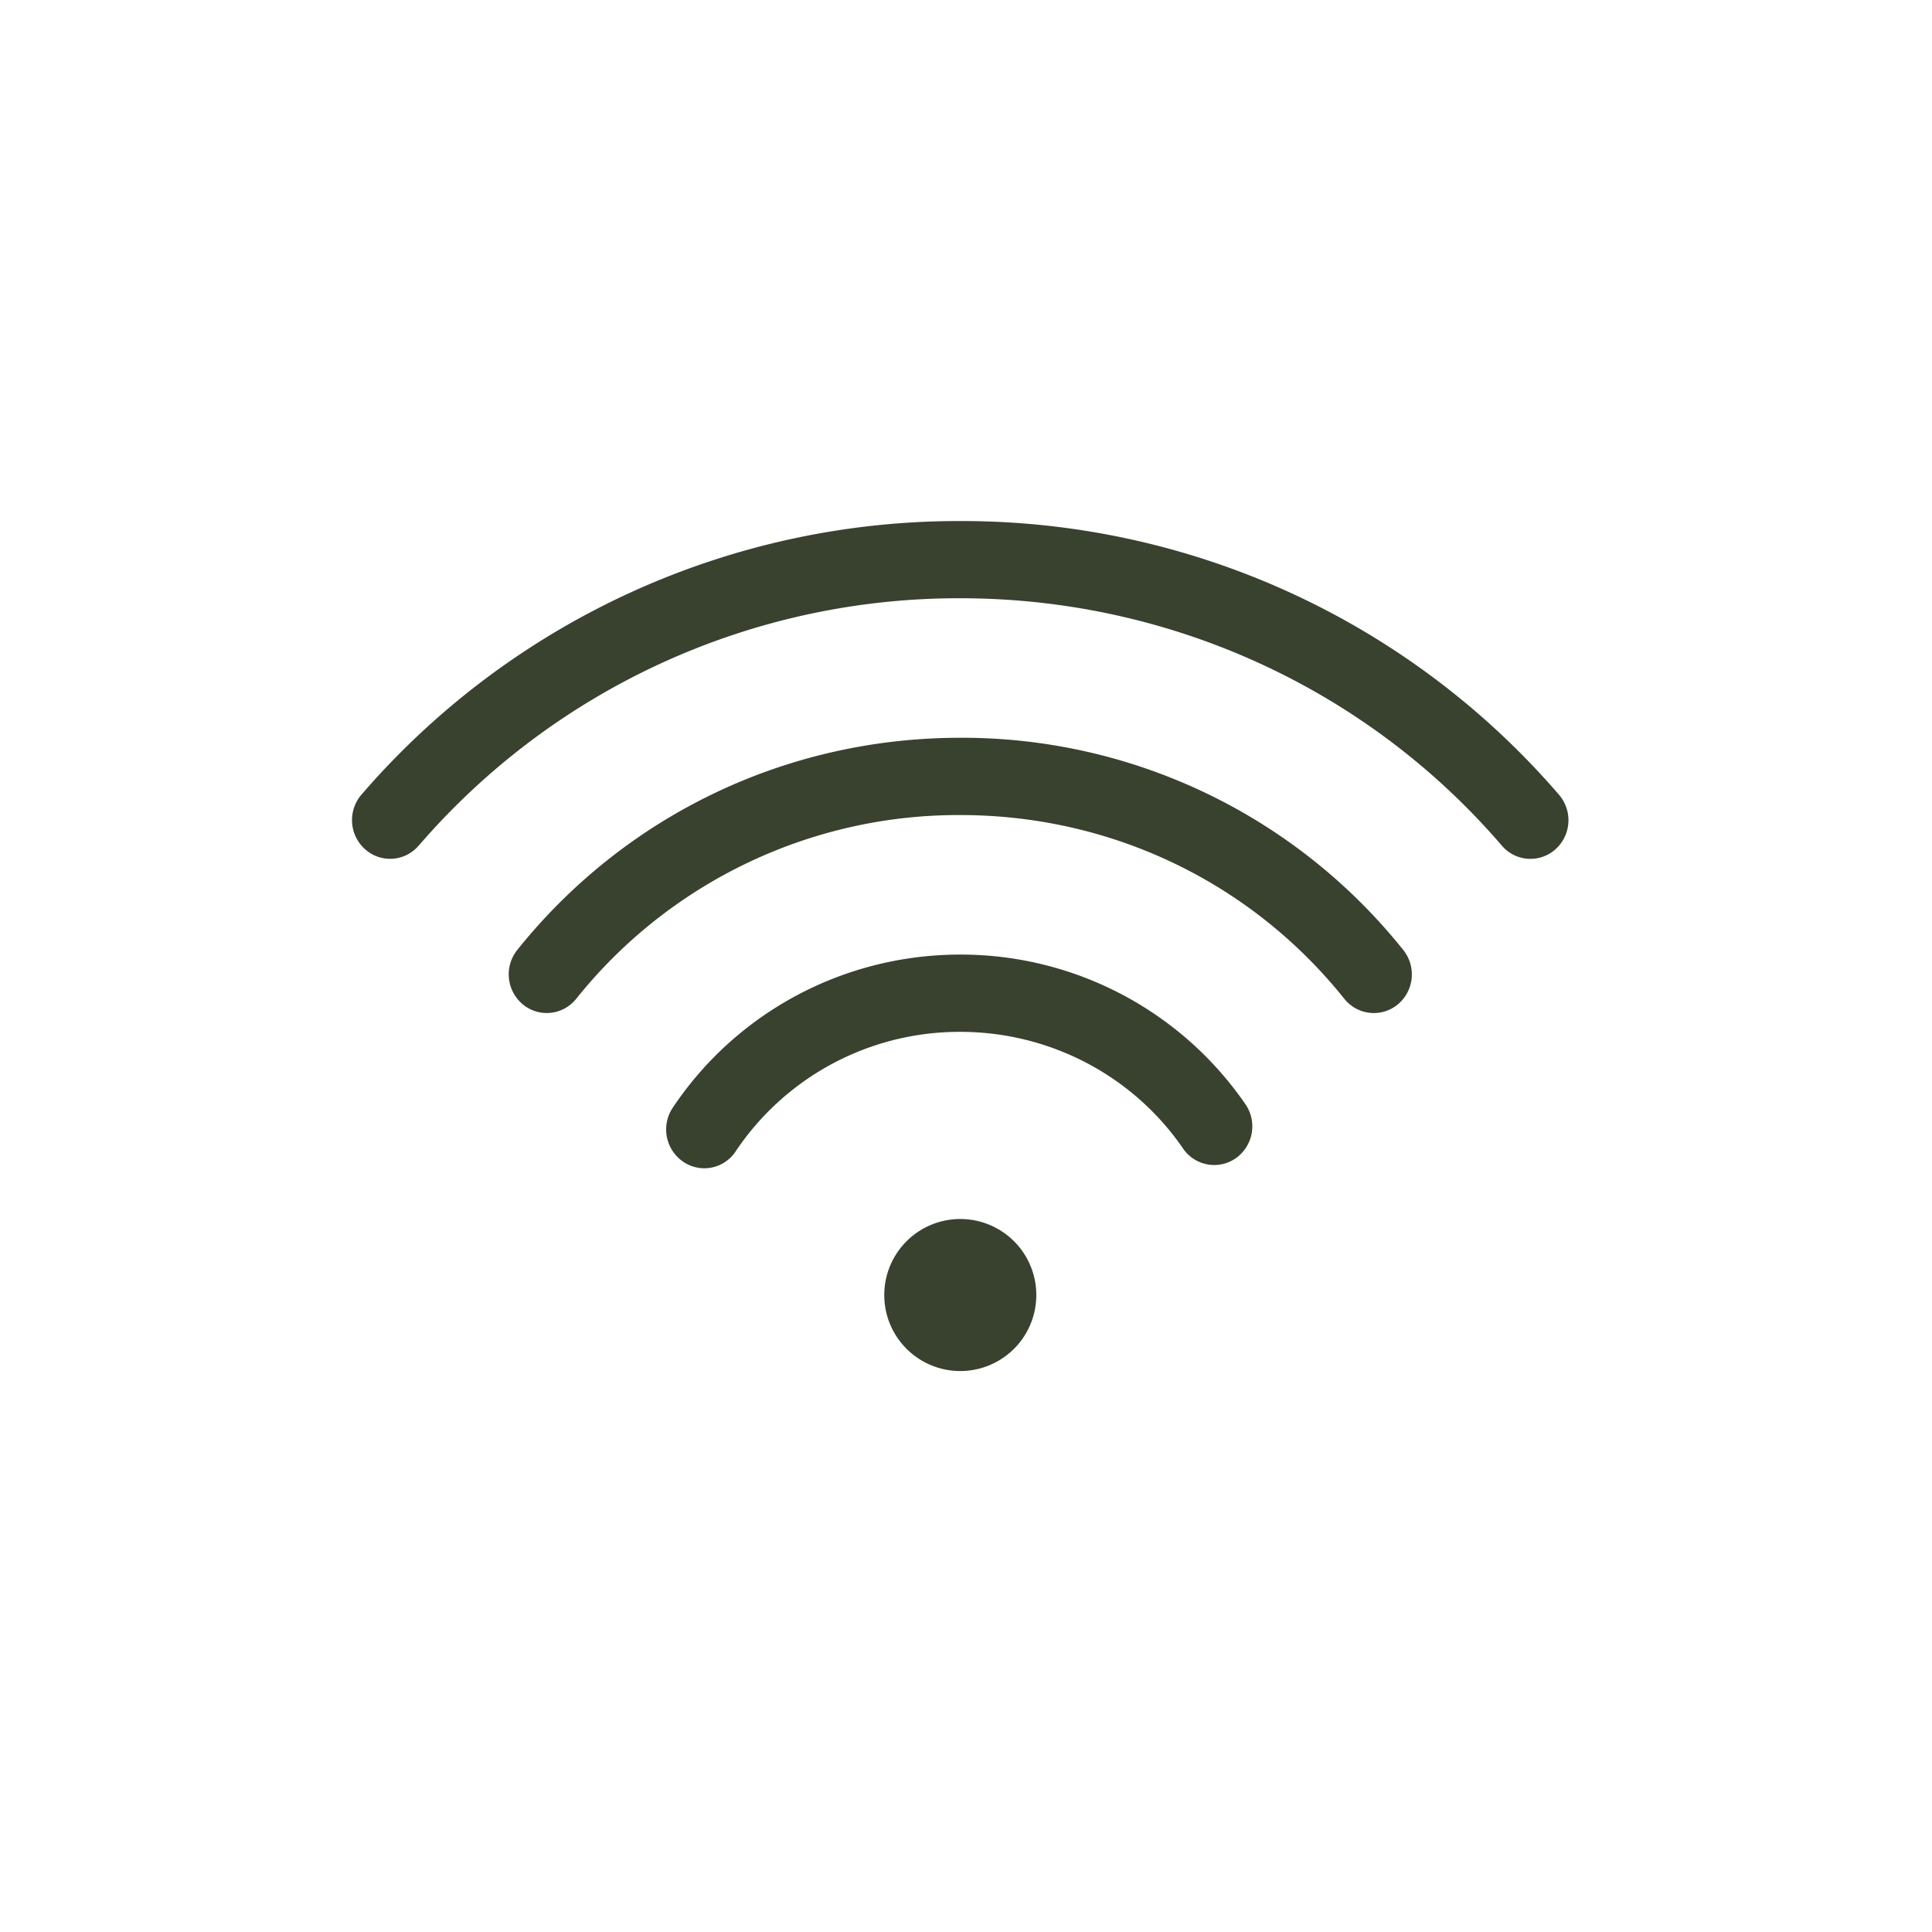 <svg xmlns="http://www.w3.org/2000/svg" viewBox="0 0 23 23"><path d="M4.985 10.067a8.485 8.485 0 0 1 6.447-2.945c2.49 0 4.84 1.074 6.447 2.945a.447.447 0 0 0 .638.044.465.465 0 0 0 .044-.648 9.38 9.38 0 0 0-7.129-3.26A9.383 9.383 0 0 0 4.303 9.46a.465.465 0 0 0 .043.65.447.447 0 0 0 .639-.044Z" fill="#39412F"/><path d="M16.004 11.89a.448.448 0 0 0 .637.067.465.465 0 0 0 .065-.647 6.72 6.72 0 0 0-5.274-2.527c-2.066 0-3.988.921-5.274 2.526a.465.465 0 0 0 .065.647c.195.162.48.13.637-.066a5.827 5.827 0 0 1 4.572-2.187c1.793 0 3.46.797 4.572 2.188Z" fill="#39412F"/><path d="M14.084 13.673a.449.449 0 0 0 .63.114.465.465 0 0 0 .113-.641 4.114 4.114 0 0 0-3.395-1.782c-1.38 0-2.66.682-3.423 1.823a.465.465 0 0 0 .12.64.446.446 0 0 0 .63-.122 3.205 3.205 0 0 1 2.673-1.421c1.064 0 2.056.52 2.652 1.389ZM11.432 16.322a.905.905 0 1 0 0-1.81.905.905 0 0 0 0 1.81Z" fill="#39412F"/></svg>